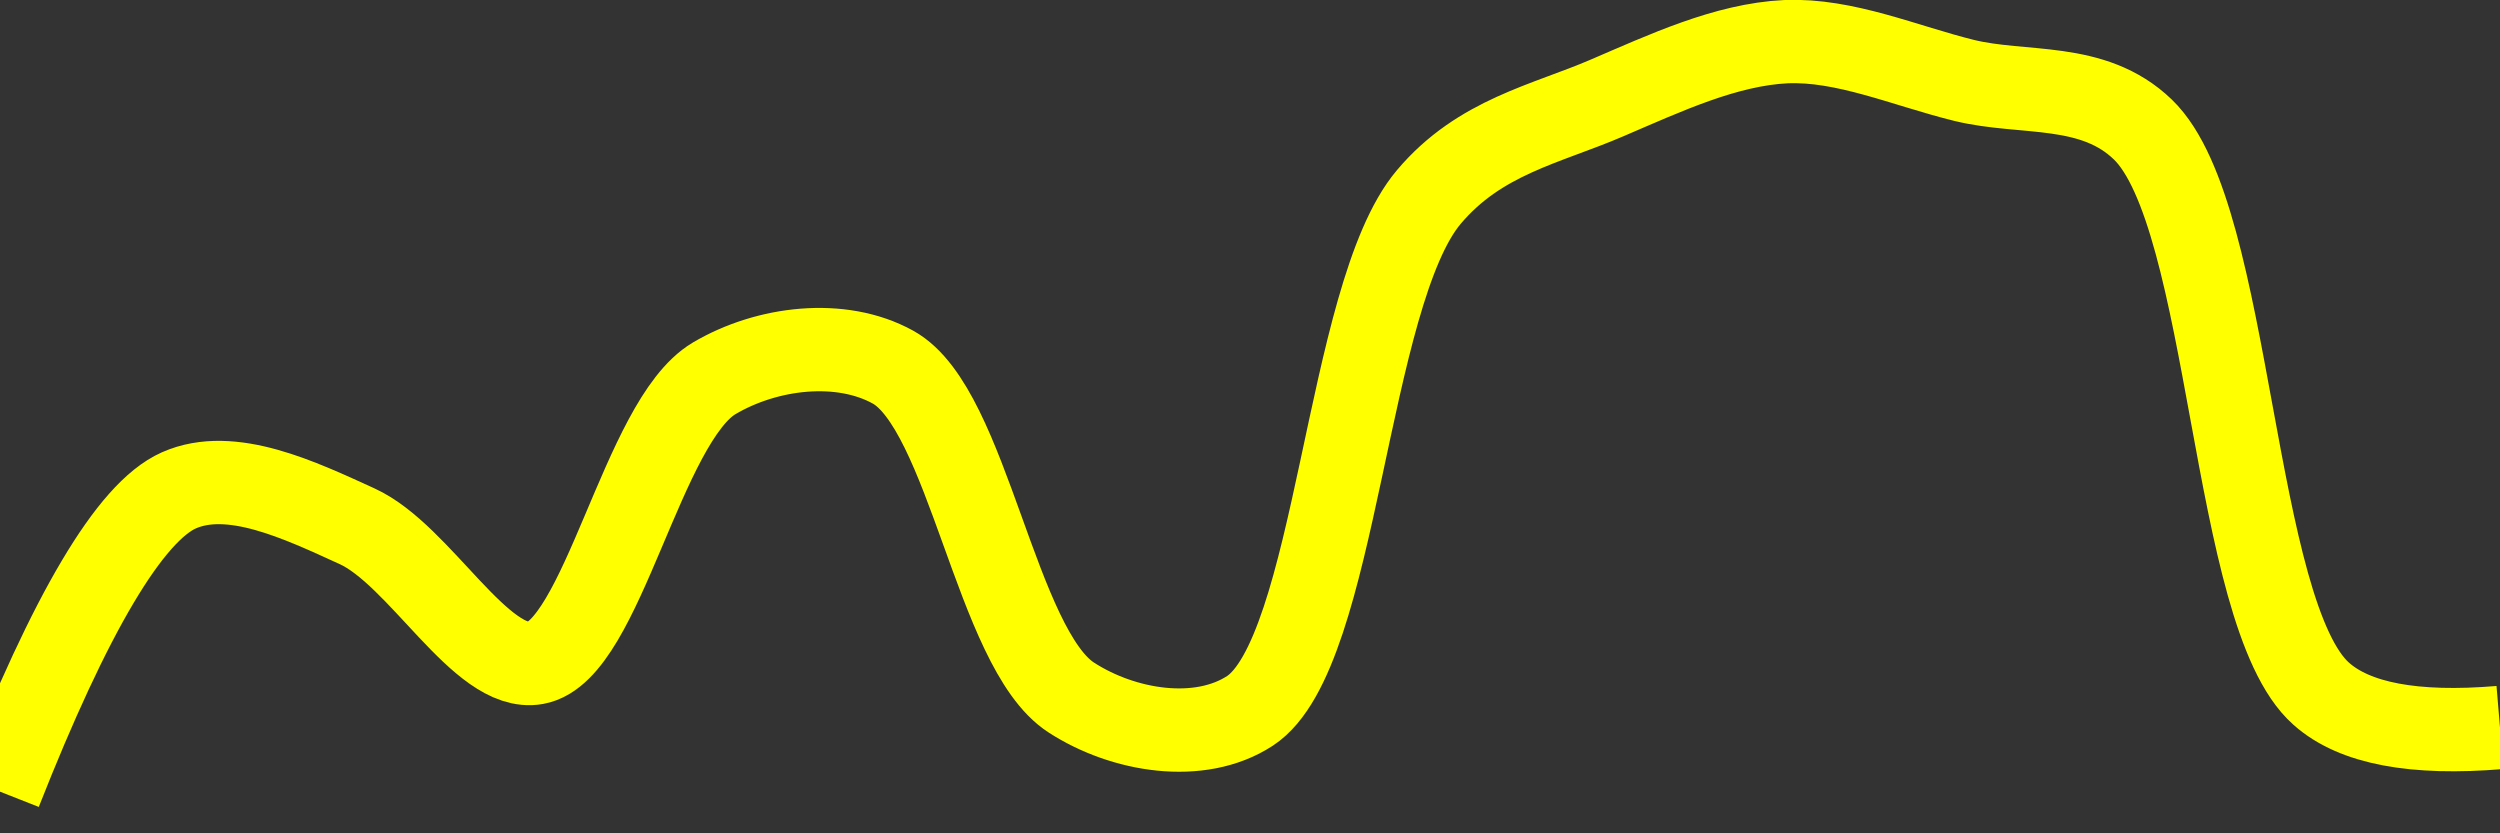 <svg class="main-svg" xmlns="http://www.w3.org/2000/svg" xmlns:xlink="http://www.w3.org/1999/xlink" width="60" height="20" style="" viewBox="0 0 60 20"><rect x="0" y="0" width="60" height="20" fill="#333333" stroke="none"/><rect x="0" y="0" width="60" height="20" style="fill: rgb(0, 0, 0); fill-opacity: 0;"/><defs id="defs-9ceb71"><g class="clips"><clipPath id="clip9ceb71xyplot" class="plotclip"><rect width="60" height="20"/></clipPath><clipPath class="axesclip" id="clip9ceb71x"><rect x="0" y="0" width="60" height="20"/></clipPath><clipPath class="axesclip" id="clip9ceb71y"><rect x="0" y="0" width="60" height="20"/></clipPath><clipPath class="axesclip" id="clip9ceb71xy"><rect x="0" y="0" width="60" height="20"/></clipPath></g><g class="gradients"/><g class="patterns"/></defs><g class="bglayer"><rect class="bg" x="0" y="0" width="60" height="20" style="fill: rgb(0, 0, 0); fill-opacity: 0; stroke-width: 0;"/></g><g class="layer-below"><g class="imagelayer"/><g class="shapelayer"/></g><g class="cartesianlayer"><g class="subplot xy"><g class="layer-subplot"><g class="shapelayer"/><g class="imagelayer"/></g><g class="minor-gridlayer"><g class="x"/><g class="y"/></g><g class="gridlayer"><g class="x"/><g class="y"/></g><g class="zerolinelayer"/><g class="layer-between"><g class="shapelayer"/><g class="imagelayer"/></g><path class="xlines-below"/><path class="ylines-below"/><g class="overlines-below"/><g class="xaxislayer-below"/><g class="yaxislayer-below"/><g class="overaxes-below"/><g class="overplot"><g class="xy" transform="" clip-path="url(#clip9ceb71xyplot)"><g class="scatterlayer mlayer"><g class="trace scatter tracec9654e" style="stroke-miterlimit: 2; opacity: 1;"><g class="fills"/><g class="errorbars"/><g class="lines"><path class="js-line" d="M0,19Q2.54,12.55 4.29,11.77C5.55,11.21 7.21,12.01 8.57,12.63C10.08,13.32 11.55,16.15 12.86,15.91C14.46,15.62 15.41,10.11 17.14,9.08C18.41,8.33 20.18,8.12 21.43,8.81C23.24,9.81 23.9,15.57 25.71,16.74C26.96,17.55 28.79,17.85 30,17.06C32.1,15.68 32.3,7.09 34.29,4.73C35.51,3.28 37.11,2.98 38.57,2.35C39.97,1.75 41.42,1.07 42.86,1C44.28,0.94 45.72,1.58 47.14,1.93C48.57,2.28 50.23,1.95 51.43,3.11C53.58,5.18 53.54,14.73 55.71,16.65Q56.91,17.72 60,17.46" style="vector-effect: none; fill: none; stroke: rgb(255, 255, 0); stroke-opacity: 1; stroke-width: 2px; opacity: 1;"/></g><g class="points"/><g class="text"/></g></g></g></g><path class="xlines-above crisp" d="M0,0" style="fill: none;"/><path class="ylines-above crisp" d="M0,0" style="fill: none;"/><g class="overlines-above"/><g class="xaxislayer-above"/><g class="yaxislayer-above"/><g class="overaxes-above"/></g></g><g class="polarlayer"/><g class="smithlayer"/><g class="ternarylayer"/><g class="geolayer"/><g class="funnelarealayer"/><g class="pielayer"/><g class="iciclelayer"/><g class="treemaplayer"/><g class="sunburstlayer"/><g class="glimages"/><defs id="topdefs-9ceb71"><g class="clips"/></defs><g class="layer-above"><g class="imagelayer"/><g class="shapelayer"/></g><g class="infolayer"><g class="g-gtitle"/></g></svg>